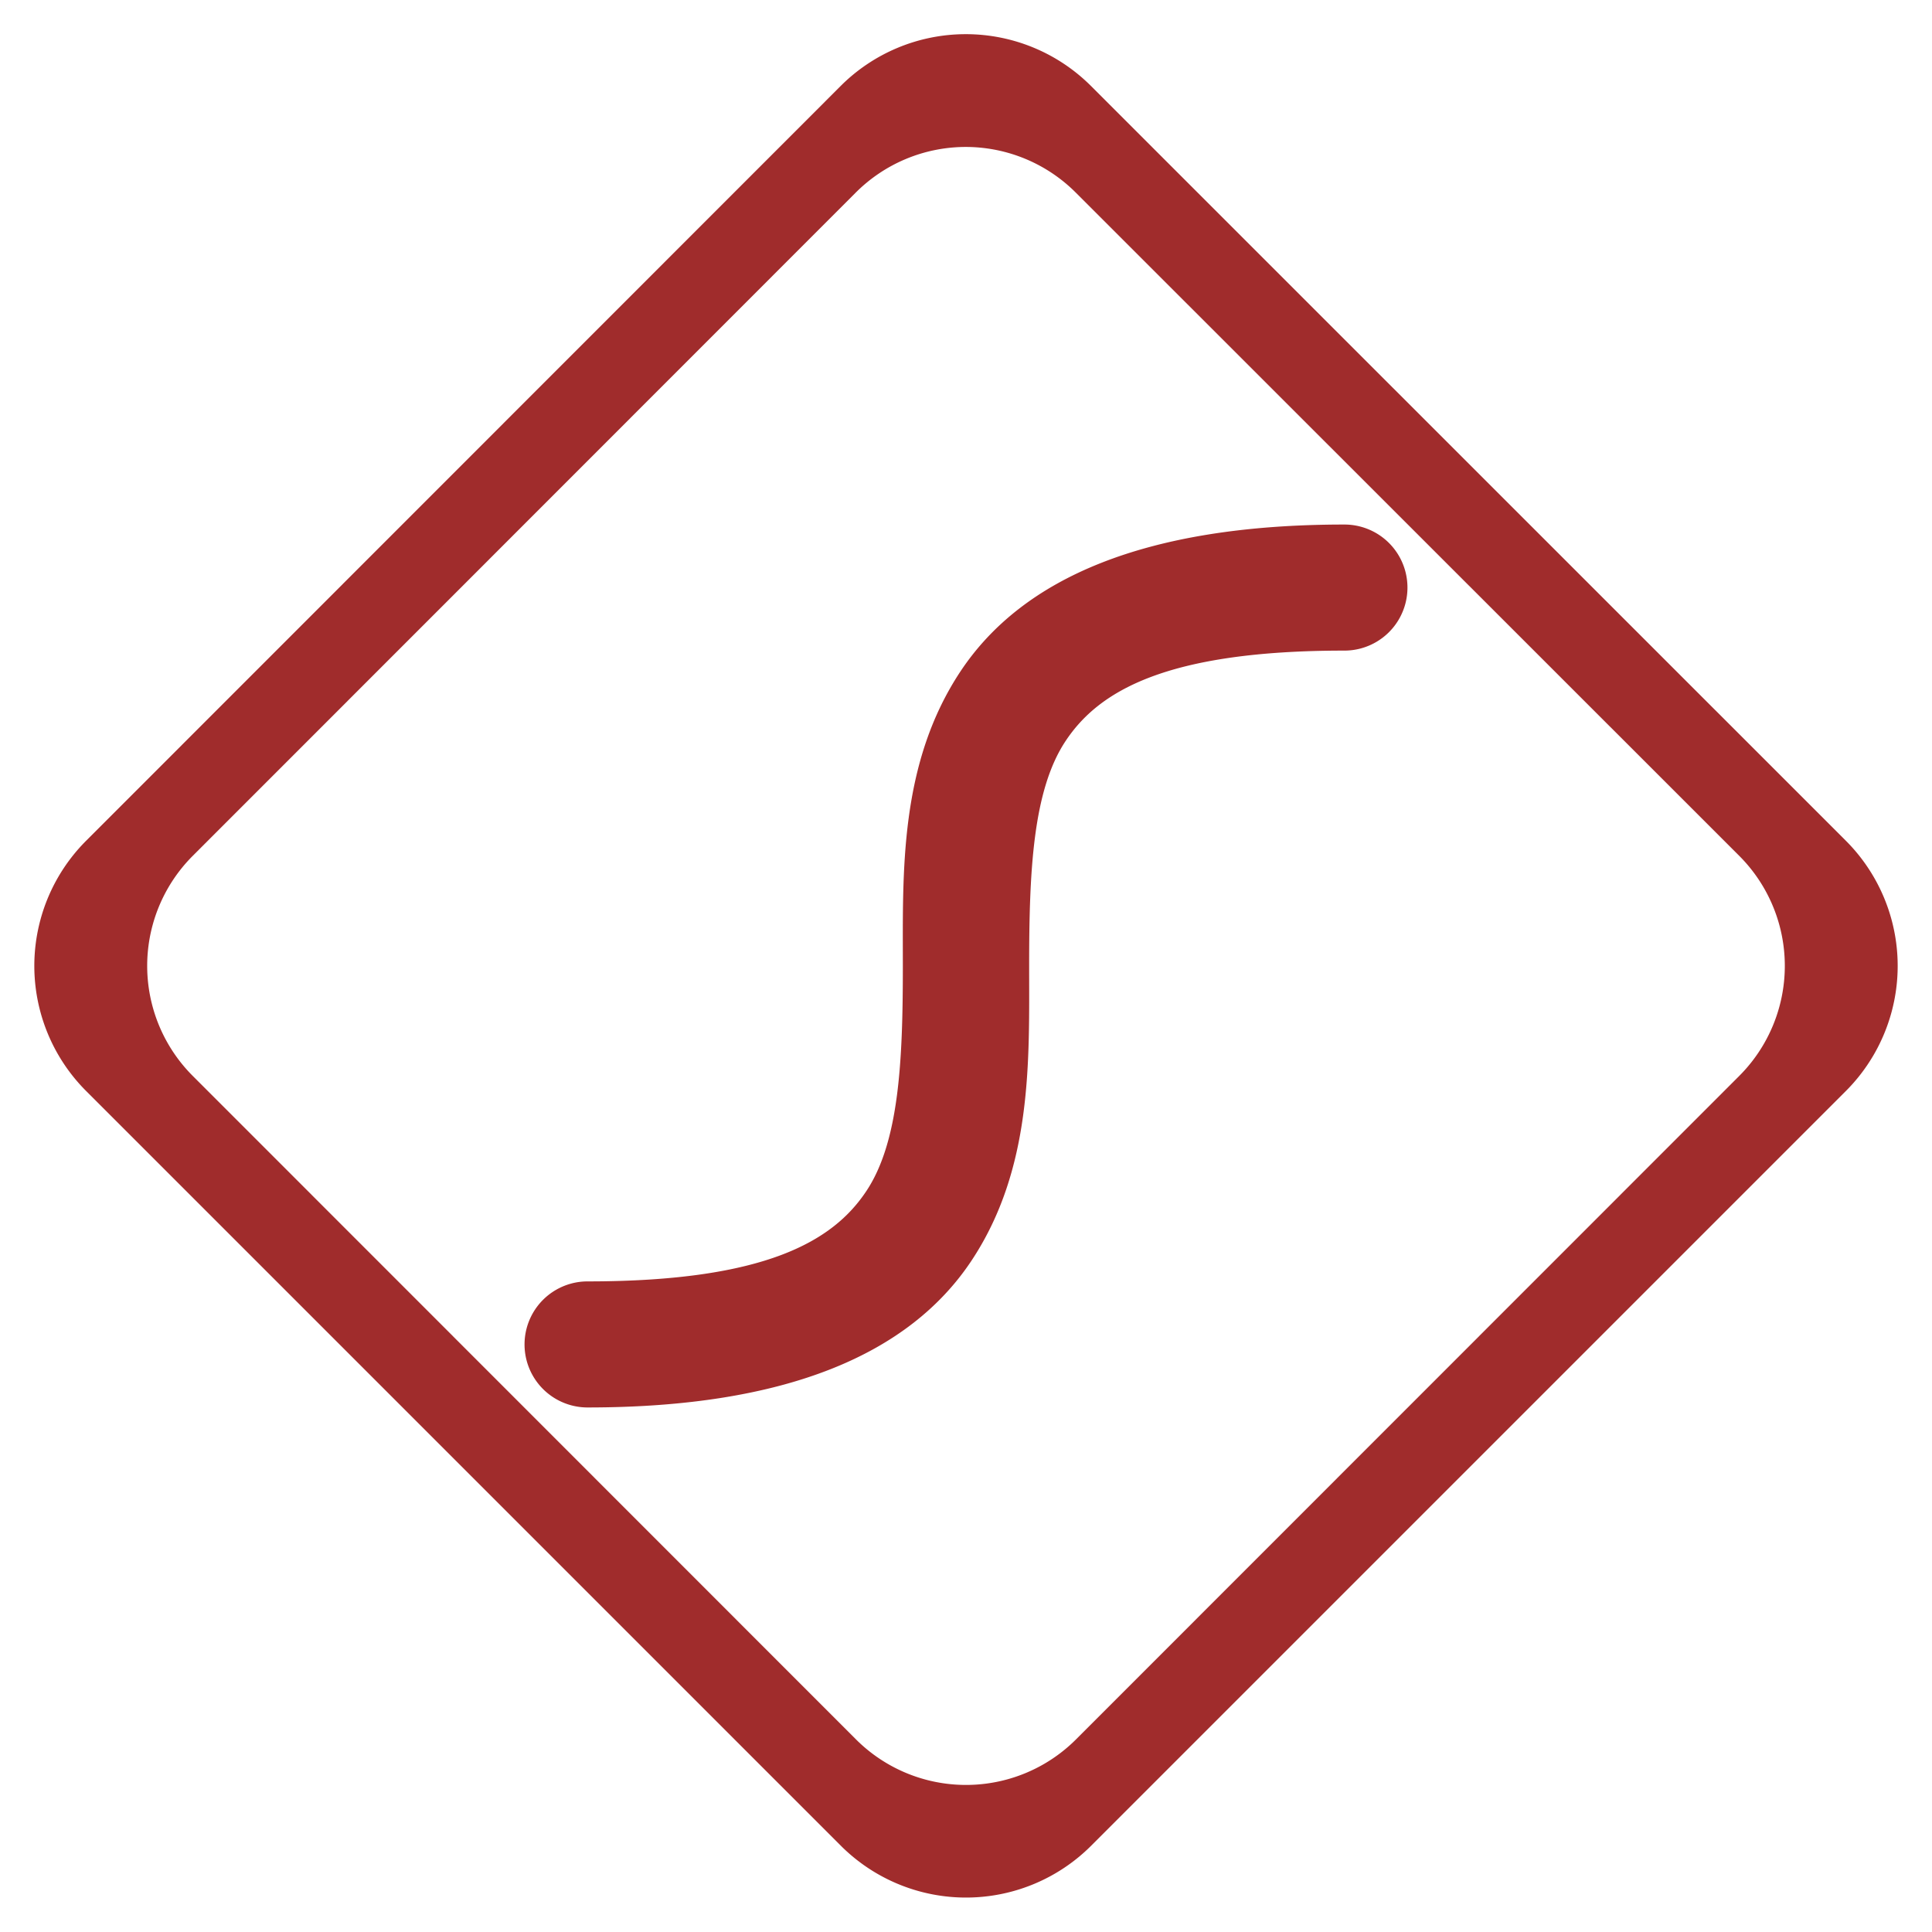 <svg xmlns="http://www.w3.org/2000/svg" width="16" height="16"><path d="M7.998.283a1.466 1.466 0 0 0-1.041.434L.717 6.959a1.466 1.466 0 0 0 0 2.08l6.244 6.244a1.466 1.466 0 0 0 2.078 0l6.244-6.244a1.466 1.466 0 0 0 0-2.08L9.04.717A1.466 1.466 0 0 0 7.998.283zm0 .934a1.289 1.289 0 0 1 .916.383l5.488 5.486a1.289 1.289 0 0 1 0 1.826l-5.488 5.49a1.289 1.289 0 0 1-1.828 0l-5.488-5.49a1.289 1.289 0 0 1 0-1.826L7.082 1.6a1.289 1.289 0 0 1 .916-.383z" fill="#a02c2c"/><path d="M11.134 4.344c-1.654 0-2.666.446-3.177 1.212-.51.766-.48 1.66-.48 2.444s-.03 1.456-.303 1.865c-.273.41-.828.747-2.308.747a.522.522 0 1 0 0 1.044c1.654 0 2.666-.446 3.177-1.212.51-.766.48-1.66.48-2.444s.03-1.456.303-1.865c.273-.41.828-.747 2.308-.747a.522.522 0 1 0 0-1.044z" style="text-indent:0;text-decoration-line:none;text-decoration-style:solid;text-decoration-color:#000;text-transform:none;isolation:auto;mix-blend-mode:normal" color="#000" white-space="normal" fill="#a02c2c" fill-rule="evenodd"/></svg>
